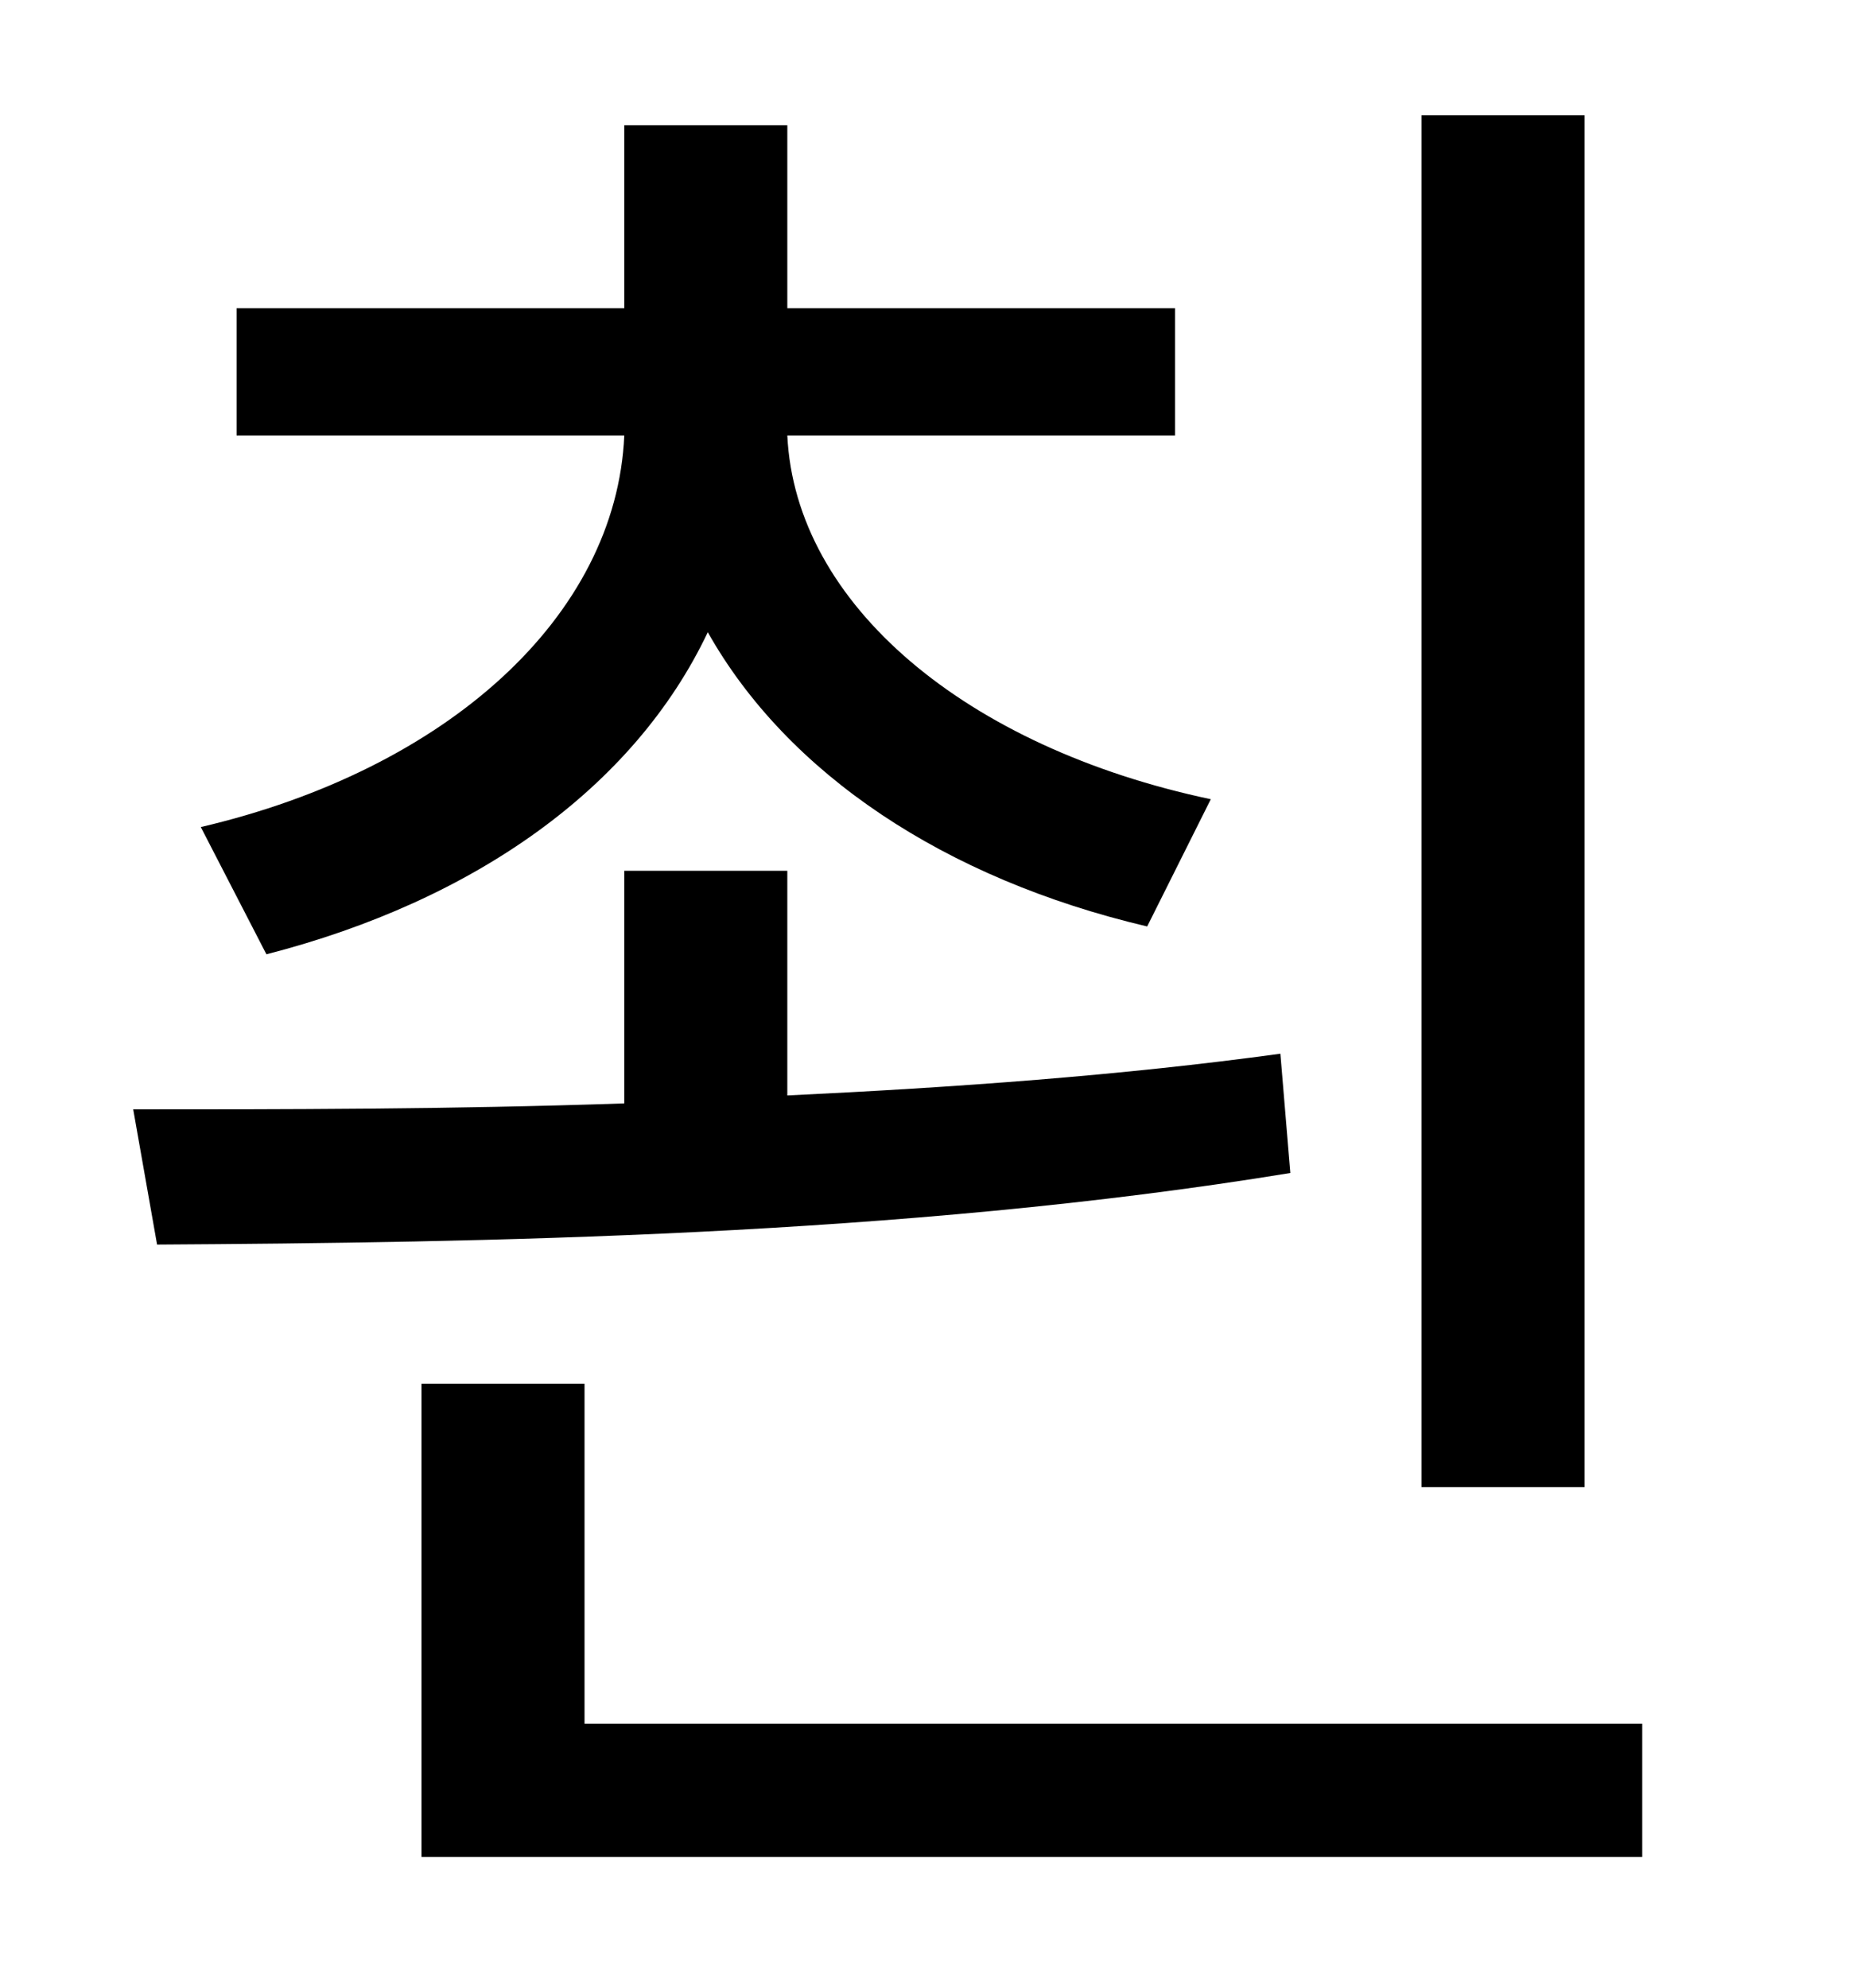 <?xml version="1.0" standalone="no"?>
<!DOCTYPE svg PUBLIC "-//W3C//DTD SVG 1.1//EN" "http://www.w3.org/Graphics/SVG/1.1/DTD/svg11.dtd" >
<svg xmlns="http://www.w3.org/2000/svg" xmlns:xlink="http://www.w3.org/1999/xlink" version="1.1" viewBox="-10 0 930 1000">
   <path fill="currentColor"
d="M787 58v690h-82v-690h82zM124 480l-33 -64c124 -29 209 -106 213 -197h-195v-64h195v-92h82v92h195v64h-195c4 85 90 157 213 183l-32 64c-102 -24 -181 -77 -221 -148c-37 78 -117 135 -222 162zM634 530l5 60c-195 32 -409 35 -570 36l-12 -68c74 0 159 0 247 -3v-117
h82v113c84 -4 168 -10 248 -21zM284 867h532v67h-614v-238h82v171z" />
</svg>
